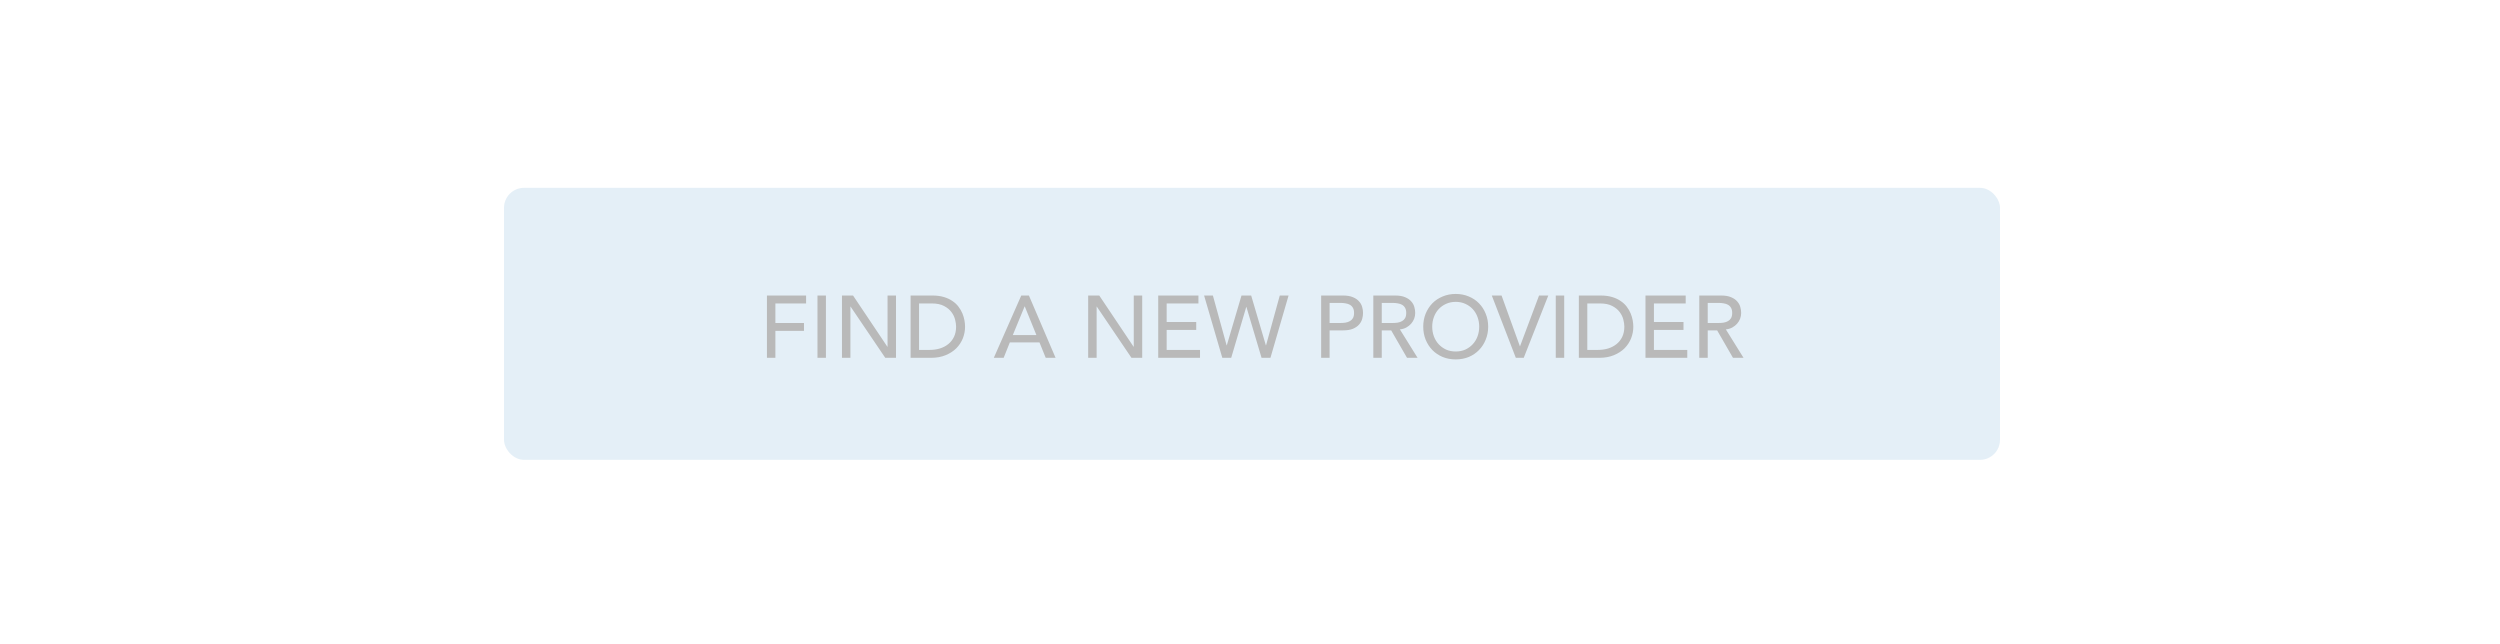 <svg width="625" height="161" viewBox="0 0 625 161" fill="none" xmlns="http://www.w3.org/2000/svg">
<g opacity="0.3">
<rect x="126" y="46.957" width="374" height="68" rx="5" fill="#A5CAE4"/>
<path d="M191.735 73.881H201.525V75.861H193.847V80.745H200.997V82.725H193.847V89.457H191.735V73.881ZM204.368 73.881H206.48V89.457H204.368V73.881ZM210.491 73.881H213.263L221.843 86.685H221.887V73.881H223.999V89.457H221.315L212.647 76.653H212.603V89.457H210.491V73.881ZM227.649 73.881H233.083C234.183 73.881 235.144 74.006 235.965 74.255C236.801 74.504 237.52 74.842 238.121 75.267C238.737 75.678 239.243 76.154 239.639 76.697C240.05 77.24 240.372 77.797 240.607 78.369C240.842 78.941 241.01 79.513 241.113 80.085C241.216 80.657 241.267 81.185 241.267 81.669C241.267 82.666 241.084 83.634 240.717 84.573C240.35 85.497 239.808 86.326 239.089 87.059C238.37 87.778 237.476 88.357 236.405 88.797C235.349 89.237 234.124 89.457 232.731 89.457H227.649V73.881ZM229.761 87.477H232.423C233.318 87.477 234.161 87.36 234.953 87.125C235.76 86.876 236.464 86.509 237.065 86.025C237.666 85.541 238.143 84.94 238.495 84.221C238.847 83.488 239.023 82.637 239.023 81.669C239.023 81.17 238.942 80.591 238.781 79.931C238.62 79.256 238.312 78.618 237.857 78.017C237.417 77.416 236.801 76.91 236.009 76.499C235.217 76.074 234.19 75.861 232.929 75.861H229.761V87.477ZM255.315 73.881H257.229L263.895 89.457H261.431L259.869 85.607H252.455L250.915 89.457H248.451L255.315 73.881ZM259.099 83.759L256.195 76.609H256.151L253.203 83.759H259.099ZM272.044 73.881H274.816L283.396 86.685H283.44V73.881H285.552V89.457H282.868L274.2 76.653H274.156V89.457H272.044V73.881ZM289.554 73.881H299.608V75.861H291.666V80.503H299.058V82.483H291.666V87.477H300.004V89.457H289.554V73.881ZM301.023 73.881H303.223L306.655 86.333H306.699L310.373 73.881H312.793L316.467 86.333H316.511L319.943 73.881H322.143L317.611 89.457H315.389L311.605 76.741H311.561L307.799 89.457H305.577L301.023 73.881ZM330.288 73.881H335.766C336.763 73.881 337.585 74.02 338.23 74.299C338.875 74.563 339.381 74.908 339.748 75.333C340.129 75.744 340.393 76.213 340.54 76.741C340.687 77.254 340.76 77.753 340.76 78.237C340.76 78.721 340.687 79.227 340.54 79.755C340.393 80.268 340.129 80.738 339.748 81.163C339.381 81.574 338.875 81.918 338.23 82.197C337.585 82.461 336.763 82.593 335.766 82.593H332.4V89.457H330.288V73.881ZM332.4 80.745H335.172C335.583 80.745 335.986 80.716 336.382 80.657C336.793 80.584 337.152 80.459 337.46 80.283C337.783 80.107 338.039 79.858 338.23 79.535C338.421 79.198 338.516 78.765 338.516 78.237C338.516 77.709 338.421 77.284 338.23 76.961C338.039 76.624 337.783 76.367 337.46 76.191C337.152 76.015 336.793 75.898 336.382 75.839C335.986 75.766 335.583 75.729 335.172 75.729H332.4V80.745ZM343.329 73.881H348.807C349.804 73.881 350.626 74.02 351.271 74.299C351.916 74.563 352.422 74.908 352.789 75.333C353.17 75.744 353.434 76.213 353.581 76.741C353.728 77.254 353.801 77.753 353.801 78.237C353.801 78.736 353.713 79.22 353.537 79.689C353.361 80.144 353.104 80.562 352.767 80.943C352.444 81.31 352.041 81.625 351.557 81.889C351.088 82.138 350.56 82.292 349.973 82.351L354.395 89.457H351.755L347.795 82.593H345.441V89.457H343.329V73.881ZM345.441 80.745H348.213C348.624 80.745 349.027 80.716 349.423 80.657C349.834 80.584 350.193 80.459 350.501 80.283C350.824 80.107 351.08 79.858 351.271 79.535C351.462 79.198 351.557 78.765 351.557 78.237C351.557 77.709 351.462 77.284 351.271 76.961C351.08 76.624 350.824 76.367 350.501 76.191C350.193 76.015 349.834 75.898 349.423 75.839C349.027 75.766 348.624 75.729 348.213 75.729H345.441V80.745ZM363.928 89.853C362.74 89.853 361.648 89.648 360.65 89.237C359.653 88.812 358.795 88.232 358.076 87.499C357.372 86.766 356.815 85.9 356.404 84.903C356.008 83.906 355.81 82.828 355.81 81.669C355.81 80.51 356.008 79.432 356.404 78.435C356.815 77.438 357.372 76.572 358.076 75.839C358.795 75.106 359.653 74.534 360.65 74.123C361.648 73.698 362.74 73.485 363.928 73.485C365.116 73.485 366.209 73.698 367.206 74.123C368.204 74.534 369.054 75.106 369.758 75.839C370.477 76.572 371.034 77.438 371.43 78.435C371.841 79.432 372.046 80.51 372.046 81.669C372.046 82.828 371.841 83.906 371.43 84.903C371.034 85.9 370.477 86.766 369.758 87.499C369.054 88.232 368.204 88.812 367.206 89.237C366.209 89.648 365.116 89.853 363.928 89.853ZM363.928 87.873C364.823 87.873 365.63 87.712 366.348 87.389C367.067 87.052 367.683 86.604 368.196 86.047C368.71 85.49 369.106 84.837 369.384 84.089C369.663 83.326 369.802 82.52 369.802 81.669C369.802 80.818 369.663 80.019 369.384 79.271C369.106 78.508 368.71 77.848 368.196 77.291C367.683 76.734 367.067 76.294 366.348 75.971C365.63 75.634 364.823 75.465 363.928 75.465C363.034 75.465 362.227 75.634 361.508 75.971C360.79 76.294 360.174 76.734 359.66 77.291C359.147 77.848 358.751 78.508 358.472 79.271C358.194 80.019 358.054 80.818 358.054 81.669C358.054 82.52 358.194 83.326 358.472 84.089C358.751 84.837 359.147 85.49 359.66 86.047C360.174 86.604 360.79 87.052 361.508 87.389C362.227 87.712 363.034 87.873 363.928 87.873ZM372.949 73.881H375.391L379.967 86.553H380.011L384.763 73.881H387.073L380.935 89.457H378.955L372.949 73.881ZM388.94 73.881H391.052V89.457H388.94V73.881ZM394.712 73.881H400.146C401.246 73.881 402.206 74.006 403.028 74.255C403.864 74.504 404.582 74.842 405.184 75.267C405.8 75.678 406.306 76.154 406.702 76.697C407.112 77.24 407.435 77.797 407.67 78.369C407.904 78.941 408.073 79.513 408.176 80.085C408.278 80.657 408.33 81.185 408.33 81.669C408.33 82.666 408.146 83.634 407.78 84.573C407.413 85.497 406.87 86.326 406.152 87.059C405.433 87.778 404.538 88.357 403.468 88.797C402.412 89.237 401.187 89.457 399.794 89.457H394.712V73.881ZM396.824 87.477H399.486C400.38 87.477 401.224 87.36 402.016 87.125C402.822 86.876 403.526 86.509 404.128 86.025C404.729 85.541 405.206 84.94 405.558 84.221C405.91 83.488 406.086 82.637 406.086 81.669C406.086 81.17 406.005 80.591 405.844 79.931C405.682 79.256 405.374 78.618 404.92 78.017C404.48 77.416 403.864 76.91 403.072 76.499C402.28 76.074 401.253 75.861 399.992 75.861H396.824V87.477ZM411.37 73.881H421.424V75.861H413.482V80.503H420.874V82.483H413.482V87.477H421.82V89.457H411.37V73.881ZM424.819 73.881H430.297C431.295 73.881 432.116 74.02 432.761 74.299C433.407 74.563 433.913 74.908 434.279 75.333C434.661 75.744 434.925 76.213 435.071 76.741C435.218 77.254 435.291 77.753 435.291 78.237C435.291 78.736 435.203 79.22 435.027 79.689C434.851 80.144 434.595 80.562 434.257 80.943C433.935 81.31 433.531 81.625 433.047 81.889C432.578 82.138 432.05 82.292 431.463 82.351L435.885 89.457H433.245L429.285 82.593H426.931V89.457H424.819V73.881ZM426.931 80.745H429.703C430.114 80.745 430.517 80.716 430.913 80.657C431.324 80.584 431.683 80.459 431.991 80.283C432.314 80.107 432.571 79.858 432.761 79.535C432.952 79.198 433.047 78.765 433.047 78.237C433.047 77.709 432.952 77.284 432.761 76.961C432.571 76.624 432.314 76.367 431.991 76.191C431.683 76.015 431.324 75.898 430.913 75.839C430.517 75.766 430.114 75.729 429.703 75.729H426.931V80.745Z" fill="#141414"/>
</g>
</svg>
